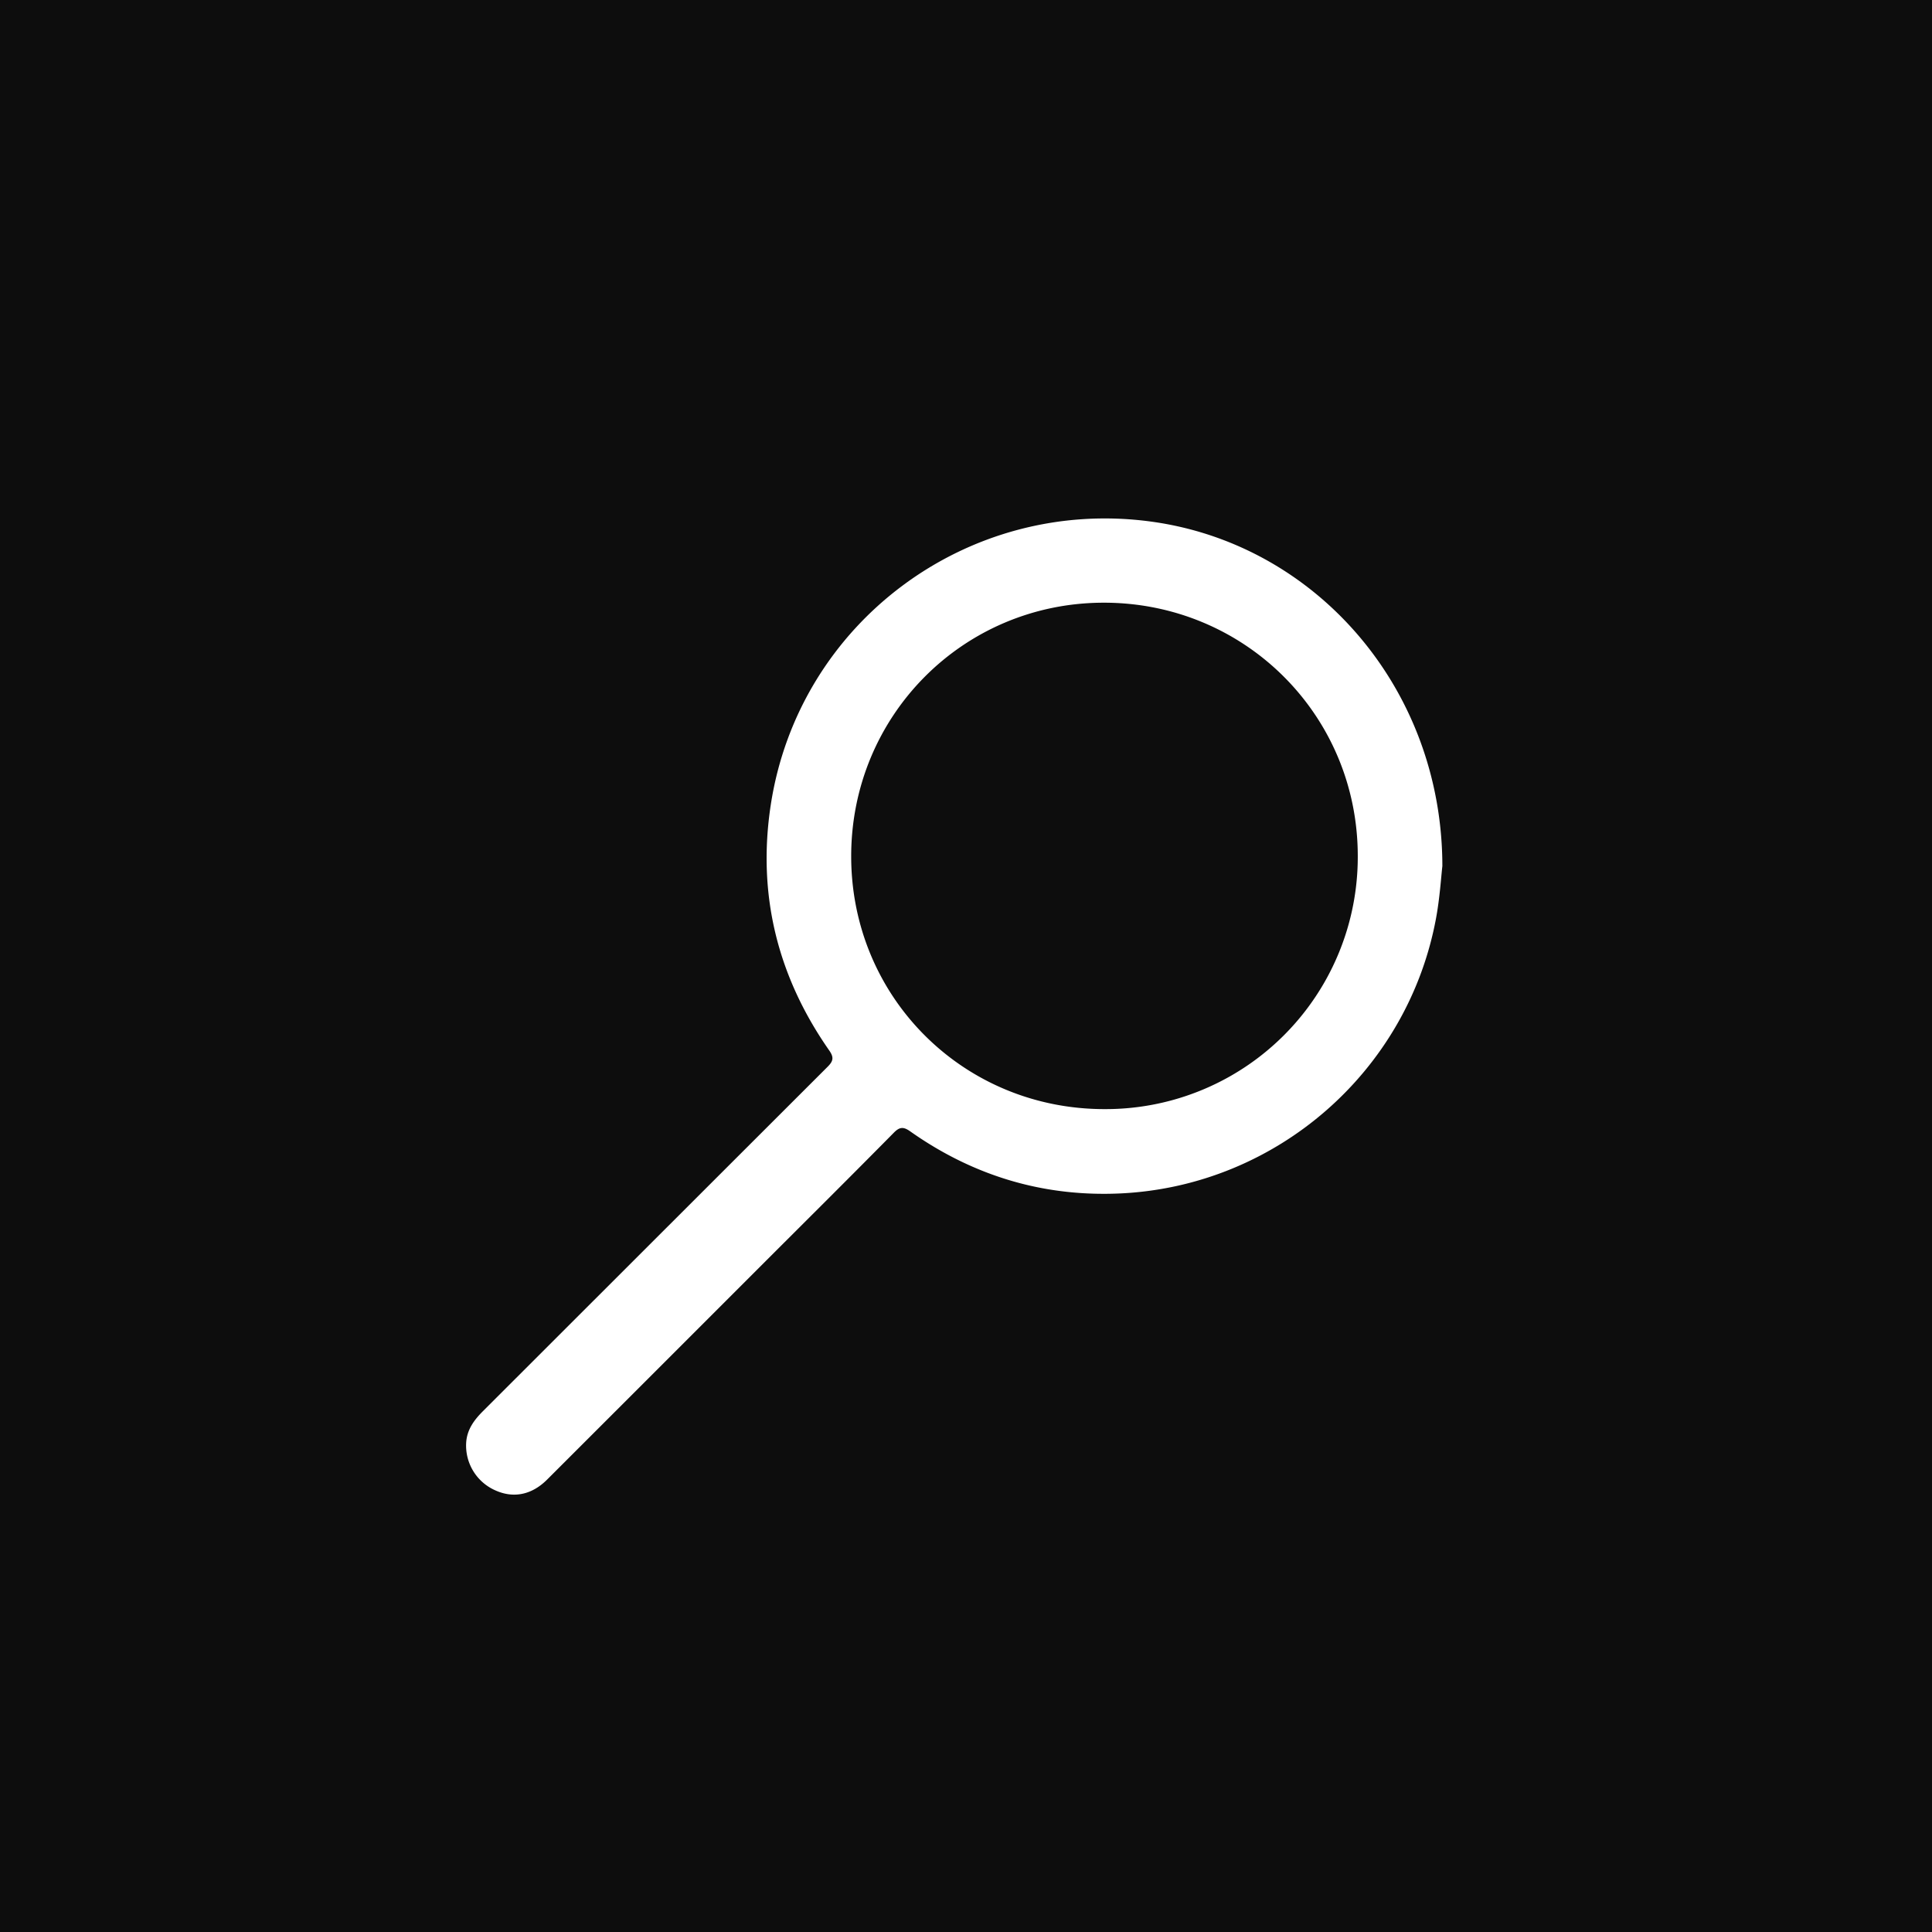 <svg id="Deafult_Theme" data-name="Deafult Theme" xmlns="http://www.w3.org/2000/svg" viewBox="0 0 1080 1080">
  <defs>
    <style>
      .cls-1 {
        fill: #0d0d0d;
      }

      .cls-2 {
        fill: #fff;
      }
    </style>
  </defs>
  <title>deafault-search</title>
  <rect class="cls-1" width="1080" height="1080"/>
  <path class="cls-2" d="M802.68,513.72c-16,85.3-89,149-175.72,153.38-43.27,2.16-82.74-9.67-118.14-34.66-3.74-2.64-5.88-2.58-9.13.71C476,657.16,452,681,428.13,704.85Q367,766,305.83,827.11c-8.68,8.67-19,10.62-29.21,5.89a27.34,27.34,0,0,1-16-26.91c.57-7.12,4.49-12.39,9.35-17.24q96.35-96.29,192.71-192.56c3.18-3.17,3.54-5.25.84-9.11C434.62,545.81,423.23,500,430.85,450,446.43,348,541,277.7,643.38,291.56c92.32,12.49,162.85,93.37,162.91,192.6C805.58,490.21,804.86,502.1,802.68,513.72ZM759,478.37c-.08-78.71-63.28-141.6-142.18-141.46-78.5.14-141.12,63.25-141,142S538.74,620.16,617.66,620A140.93,140.93,0,0,0,759,478.37Z"/>
</svg>

